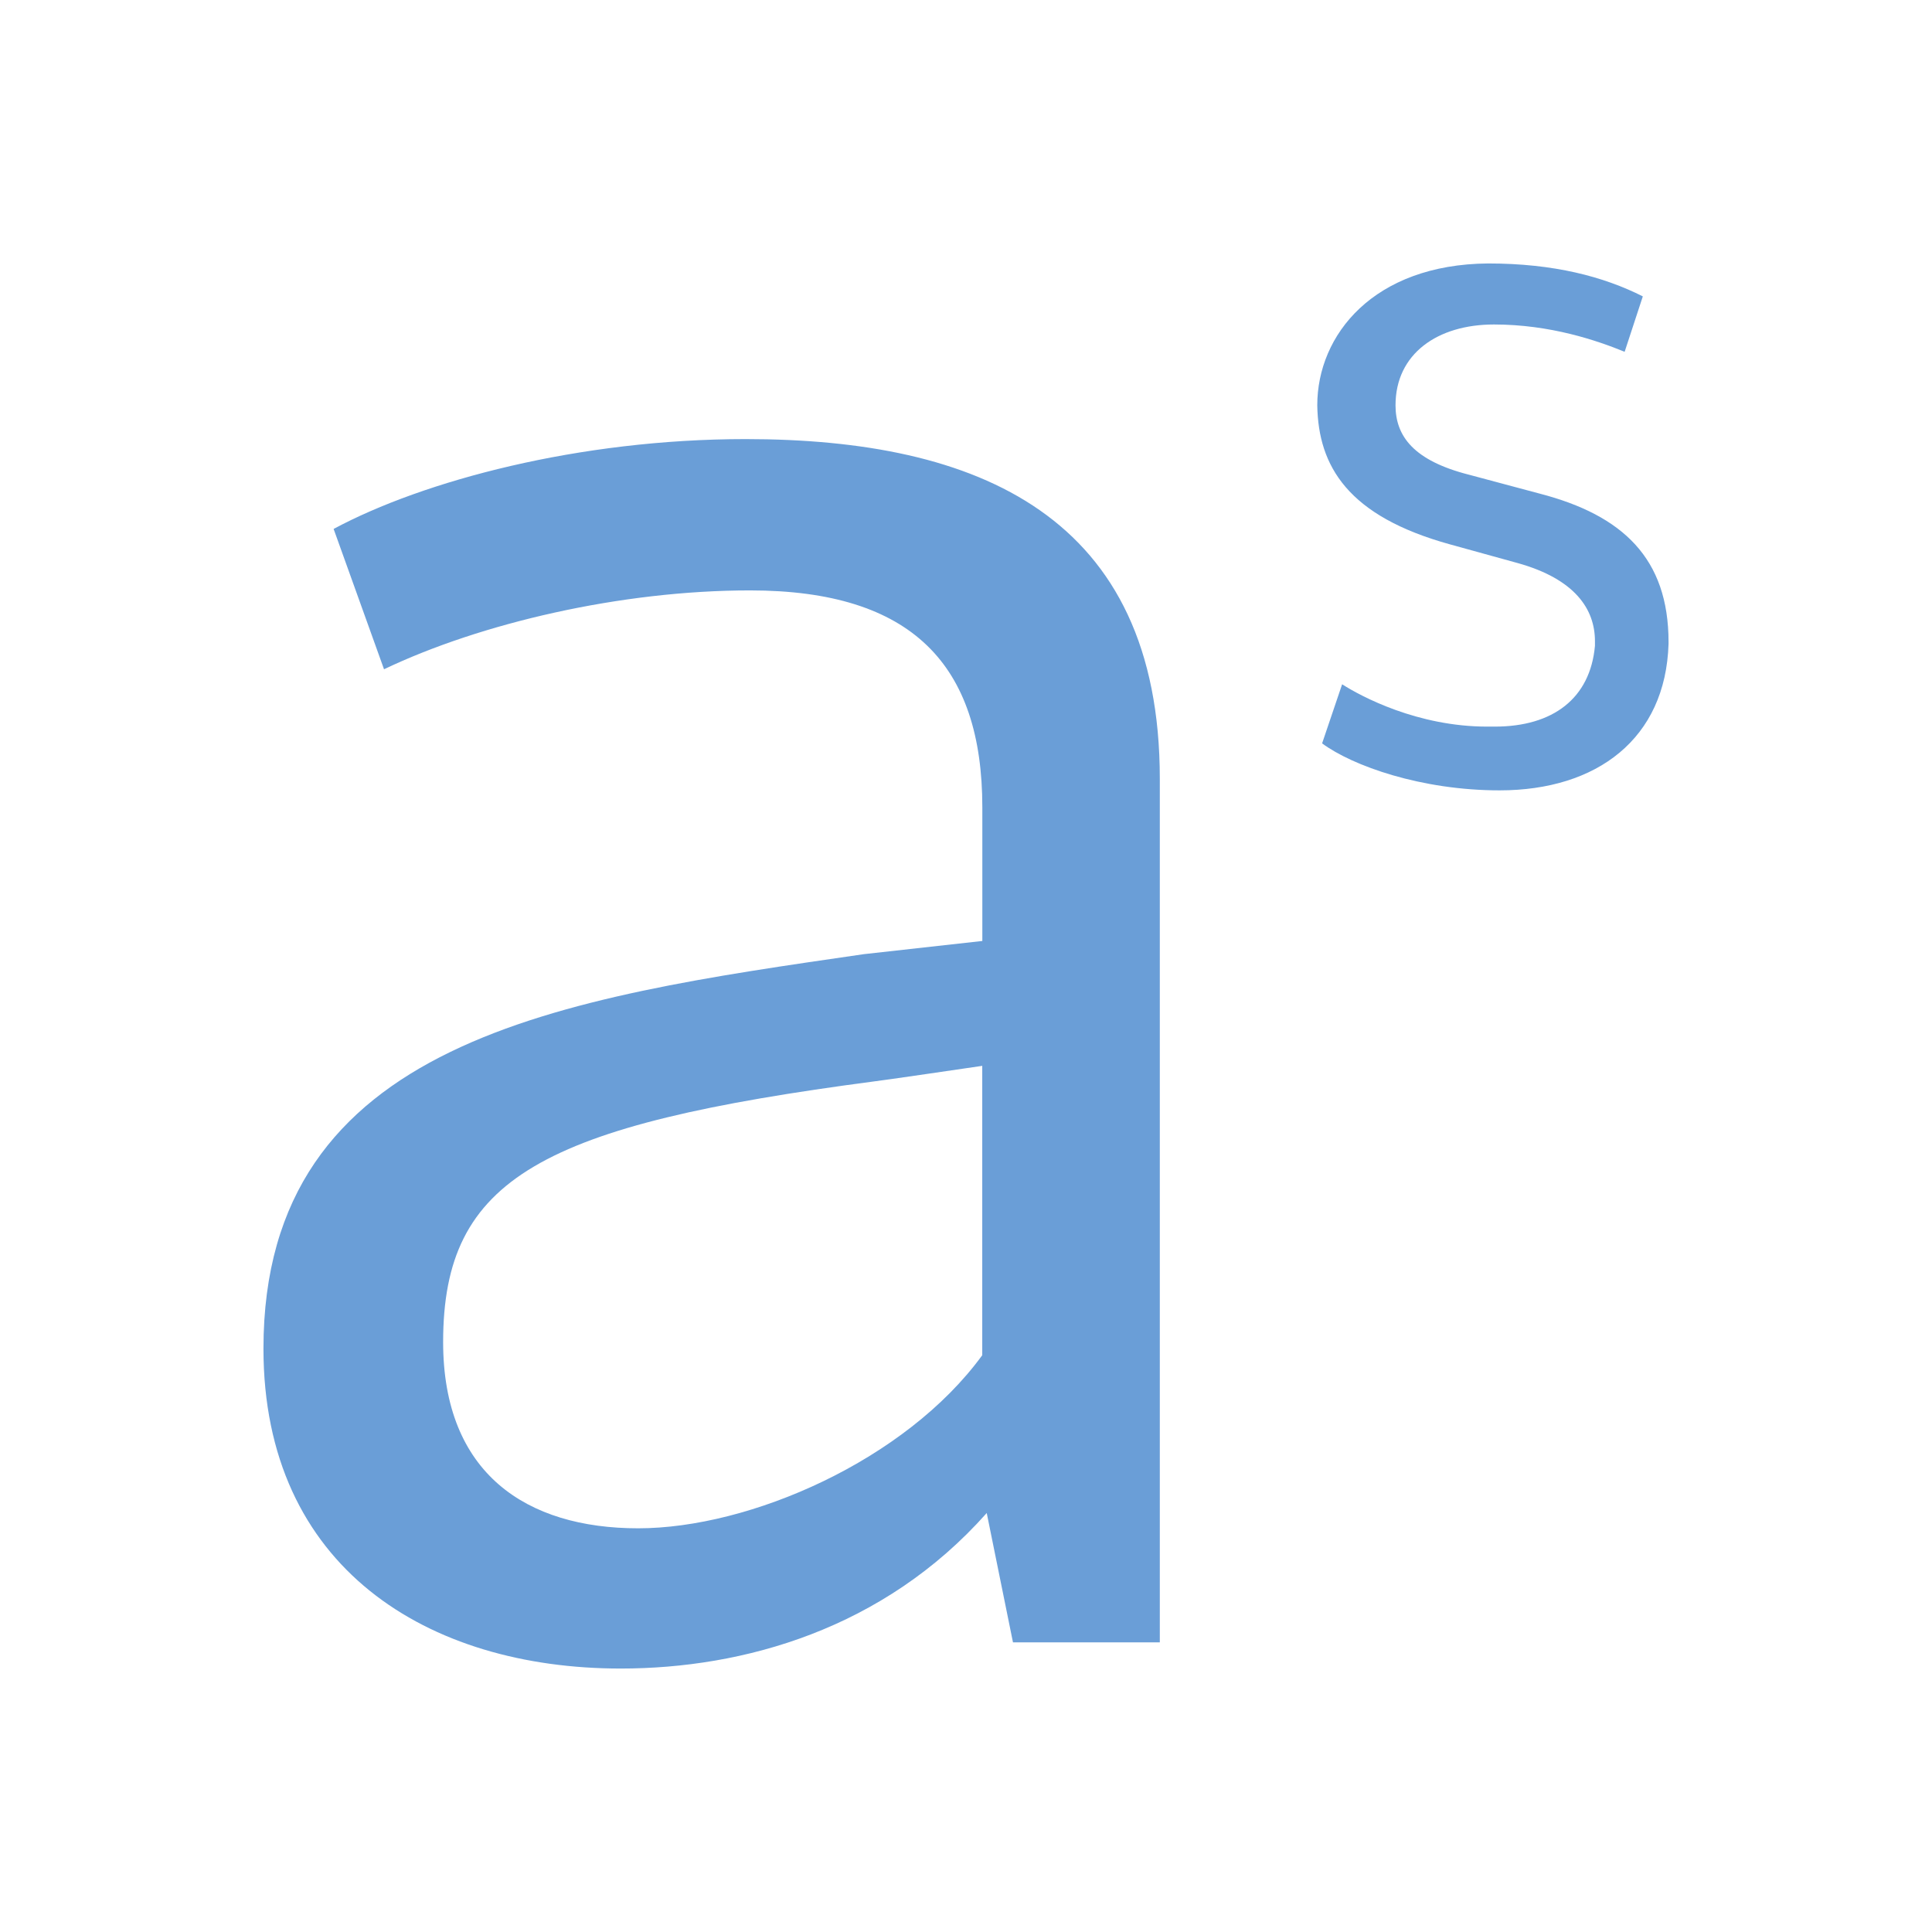 <?xml version="1.0" encoding="UTF-8" standalone="no"?>
<!-- Created with Inkscape (http://www.inkscape.org/) -->

<svg
   xmlns:dc="http://purl.org/dc/elements/1.1/"
   xmlns:cc="http://creativecommons.org/ns#"
   xmlns:rdf="http://www.w3.org/1999/02/22-rdf-syntax-ns#"
   xmlns:svg="http://www.w3.org/2000/svg"
   xmlns="http://www.w3.org/2000/svg"
   xmlns:sodipodi="http://sodipodi.sourceforge.net/DTD/sodipodi-0.dtd"
   xmlns:inkscape="http://www.inkscape.org/namespaces/inkscape"
   width="22"
   height="22"
   id="svg2"
   version="1.1"
   inkscape:version="0.48+devel r"
   viewBox="0 0 22 22"
   sodipodi:docname="format-text-superscript.svg">
  <defs
     id="defs4" />
  <sodipodi:namedview
     id="base"
     pagecolor="#ffffff"
     bordercolor="#666666"
     borderopacity="1.0"
     inkscape:pageopacity="0.0"
     inkscape:pageshadow="2"
     inkscape:zoom="25.647899"
     inkscape:cx="11.629714"
     inkscape:cy="11.743934"
     inkscape:document-units="px"
     inkscape:current-layer="layer1"
     showgrid="true"
     inkscape:showpageshadow="false"
     units="px"
     inkscape:window-width="1366"
     inkscape:window-height="668"
     inkscape:window-x="-2"
     inkscape:window-y="23"
     inkscape:window-maximized="1"
     showguides="true">
    <inkscape:grid
       type="xygrid"
       id="grid4120" />
    <sodipodi:guide
       position="2,20"
       orientation="18,0"
       id="guide4126" />
    <sodipodi:guide
       position="2,2"
       orientation="0,18"
       id="guide4128" />
    <sodipodi:guide
       position="20,2"
       orientation="-18,0"
       id="guide4130" />
    <sodipodi:guide
       position="20,20"
       orientation="0,-18"
       id="guide4132" />
    <sodipodi:guide
       position="3,19"
       orientation="16,0"
       id="guide4134" />
    <sodipodi:guide
       position="3,3"
       orientation="0,16"
       id="guide4136" />
    <sodipodi:guide
       position="19,3"
       orientation="-16,0"
       id="guide4138" />
    <sodipodi:guide
       position="19,19"
       orientation="0,-16"
       id="guide4140" />
    <sodipodi:guide
       position="19,13"
       orientation="-6,0"
       id="guide4199" />
    <sodipodi:guide
       position="19,19"
       orientation="0,-6"
       id="guide4201" />
  </sodipodi:namedview>
  <g
     inkscape:label="Capa 1"
     inkscape:groupmode="layer"
     id="layer1"
     transform="translate(0,-1030.362)">
    <path
       style="opacity:1;fill:#6A9ED7;fill-opacity:1;stroke:none"
       d="M 8.49,5 C 6.594,5 4.822,5.474 3.799,6.023 l 0.574,1.598 c 1.098,-0.524 2.696,-0.898 4.168,-0.898 1.847,0 2.645,0.849 2.645,2.471 l 0,1.521 -1.348,0.15 C 6.394,11.364 3,11.839 3,15.357 3,17.853 4.872,19 7.068,19 8.466,19 10.063,18.551 11.236,17.229 l 0.299,1.473 1.672,0 0,-9.834 C 13.207,5.872 11.136,5 8.49,5 Z m 2.695,7.137 0,3.295 c -0.873,1.198 -2.645,1.971 -3.918,1.971 -1.273,0 -2.221,-0.624 -2.221,-2.121 0,-1.872 1.123,-2.47 4.916,-2.969 0.025,0 1.223,-0.176 1.223,-0.176 z M 16.945,3 C 15.641,3.011 15,3.813 15,4.615 c 0.011,0.695 0.349,1.263 1.512,1.584 l 0.771,0.213 c 0.652,0.182 0.879,0.525 0.879,0.889 l 0,0.053 c -0.054,0.599 -0.478,0.92 -1.141,0.92 l -0.086,0 c -0.793,0 -1.435,-0.343 -1.652,-0.482 L 15.055,8.465 C 15.403,8.722 16.185,9 17.076,9 18.185,9 18.967,8.412 19,7.332 L 19,7.311 C 19,6.359 18.479,5.867 17.533,5.621 L 16.729,5.406 c -0.63,-0.16 -0.838,-0.438 -0.838,-0.791 0,-0.588 0.48,-0.92 1.121,-0.92 0.641,0 1.173,0.182 1.488,0.311 L 18.707,3.375 C 18.261,3.15 17.695,3 16.945,3 Z"
       transform="translate(0,1030.362)"
       id="rect4156"
       inkscape:connector-curvature="0"
       sodipodi:nodetypes="sccssccsscccssccssccccccscssccscsccssccc" />
  </g>
</svg>
